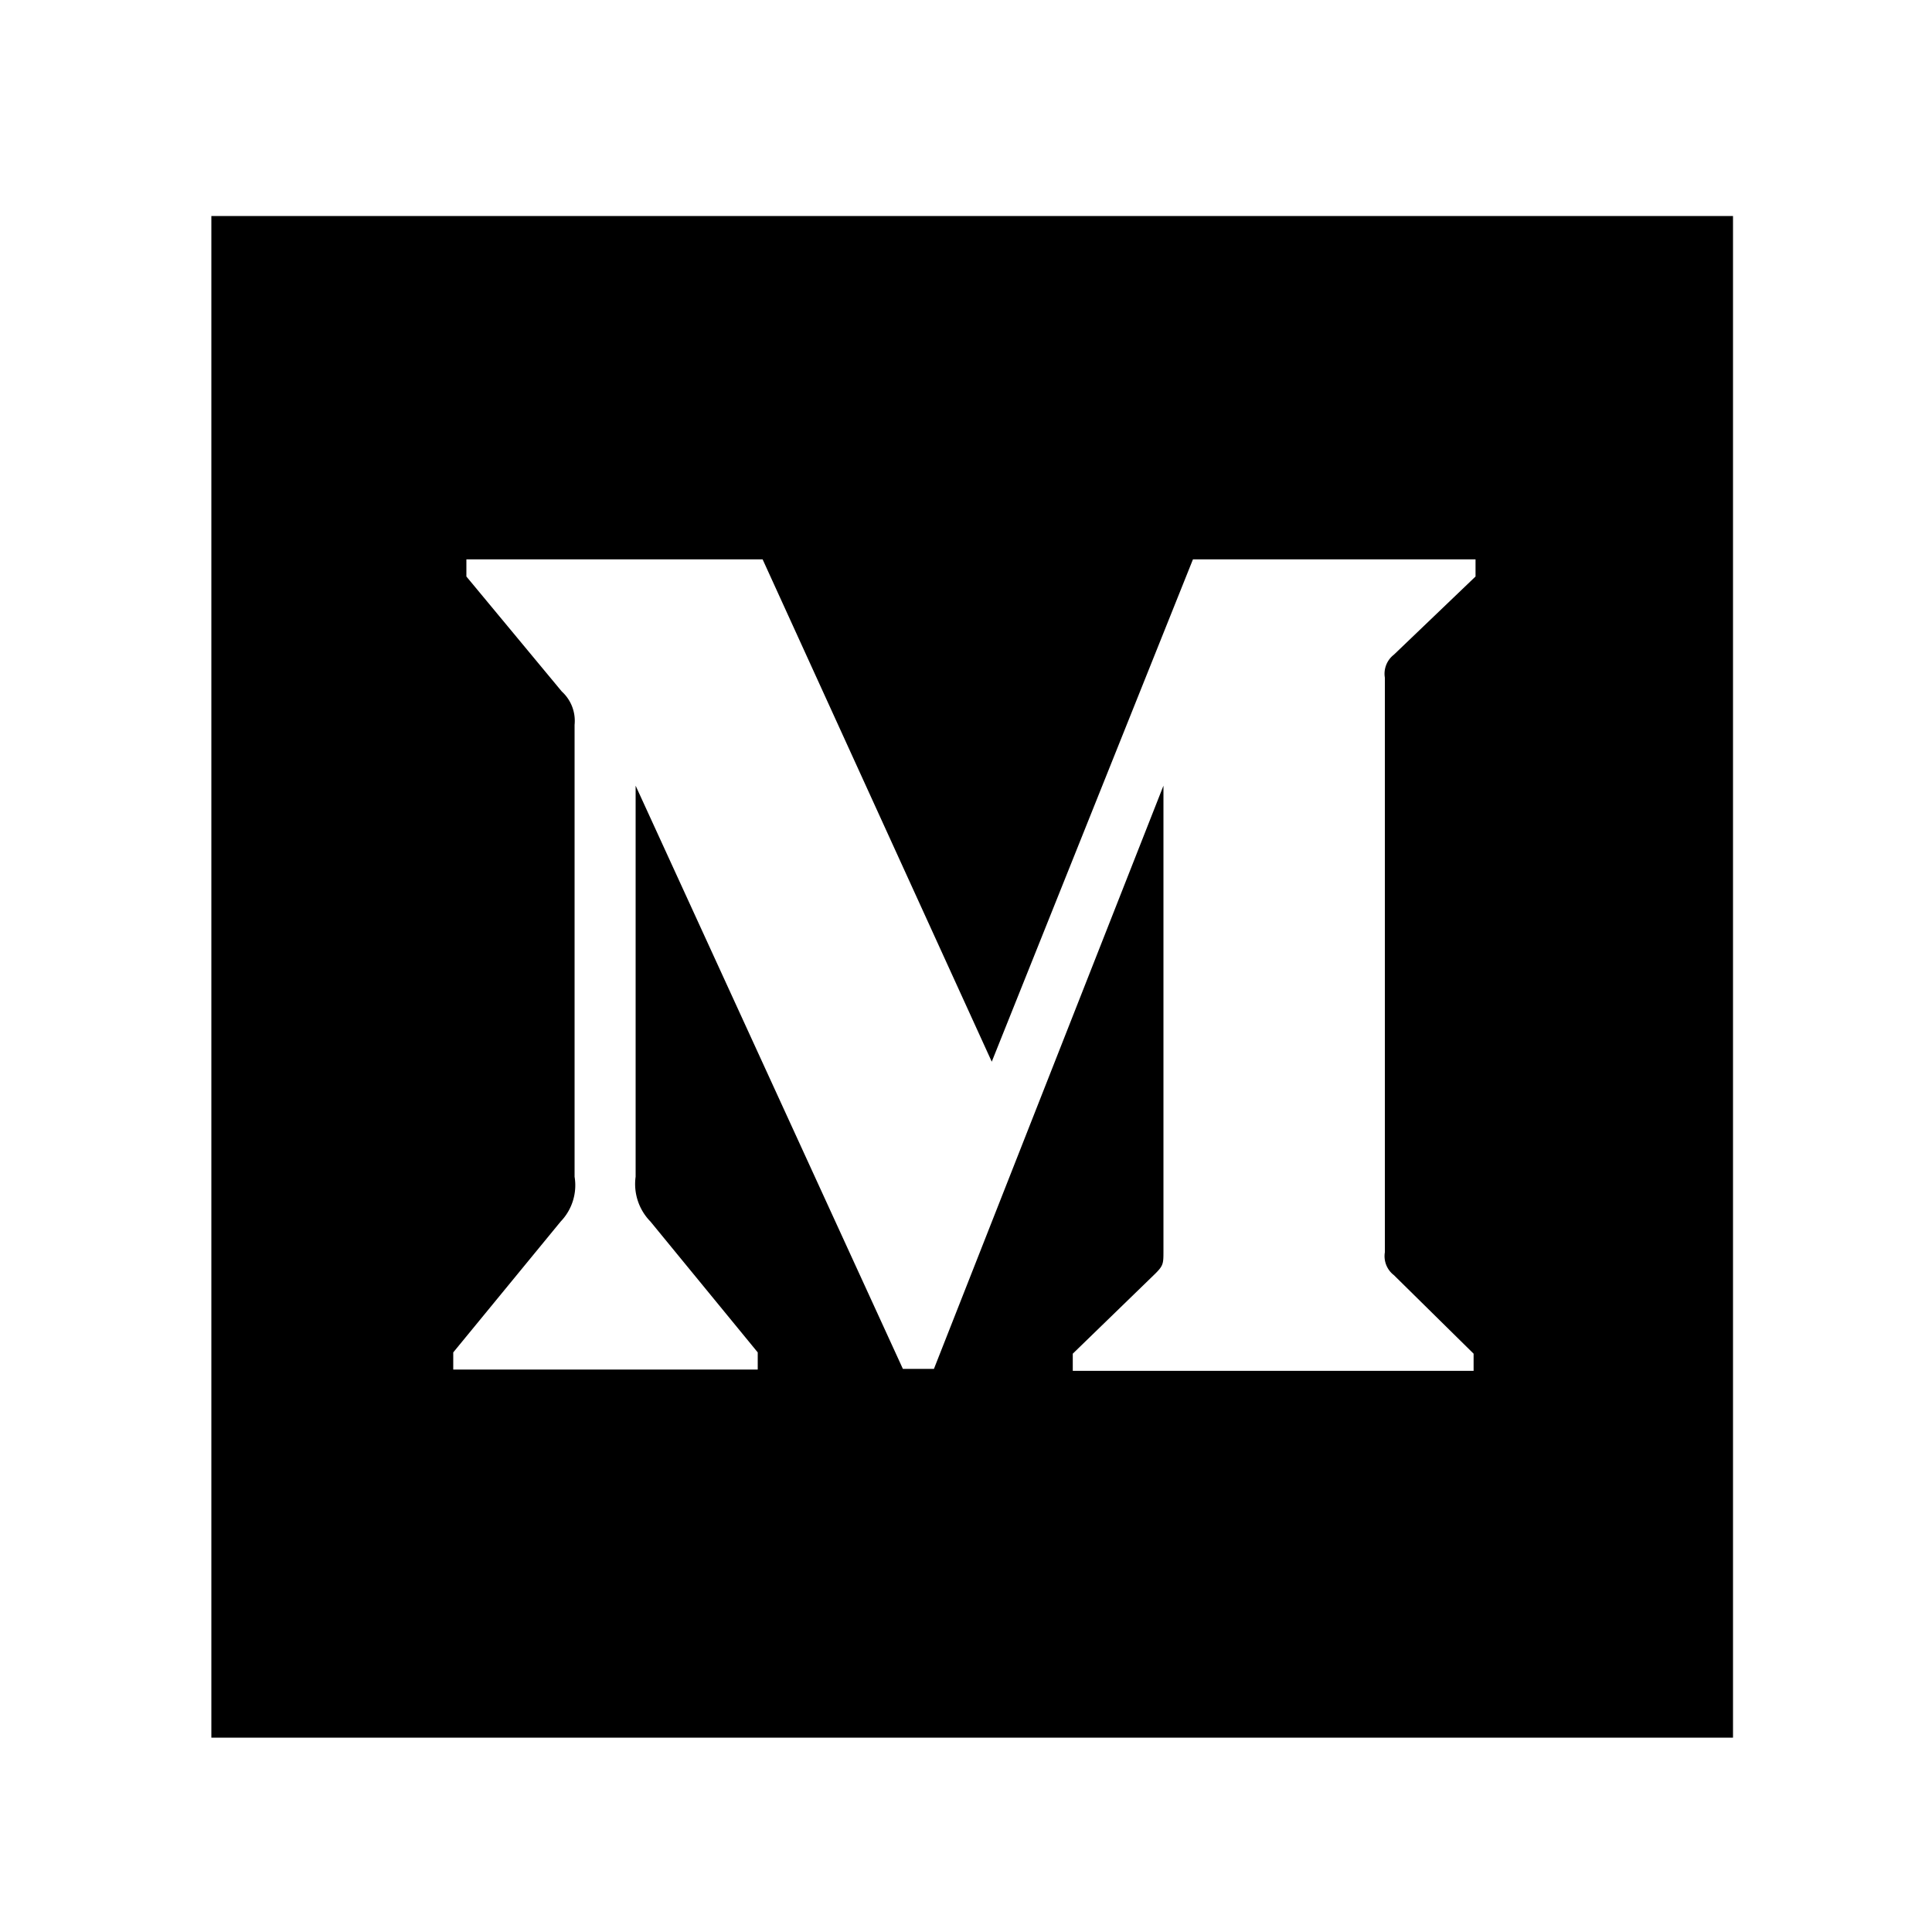 <svg id="logosandtypes_com" data-name="logosandtypes com" xmlns="http://www.w3.org/2000/svg" viewBox="0 0 150 150"><defs><style>.cls-1{fill:none;}</style></defs><path class="cls-1" d="M0,0H150V150H0Z" transform="translate(0 0)"/><g id="Monogram"><path id="Rectangle-path" d="M16.41,16.77H134.55V134.91H16.41Zm28.2,39.51V91.36a4.06,4.06,0,0,1-1.08,3.48L35.19,105v1.33H58.83V105L50.5,94.84a4.16,4.16,0,0,1-1.15-3.48V61L70.1,106.28h2.41L90.33,61V97.1c0,1,0,1.15-.63,1.78l-6.41,6.22v1.33h31.12V105.1L108.22,99a1.86,1.86,0,0,1-.7-1.77V52.61a1.87,1.87,0,0,1,.7-1.78l6.34-6.07V43.43H92.62L77,82.43l-17.79-39h-23v1.33l7.41,8.93A3.08,3.08,0,0,1,44.61,56.28Z" transform="translate(0 0)"/></g></svg>